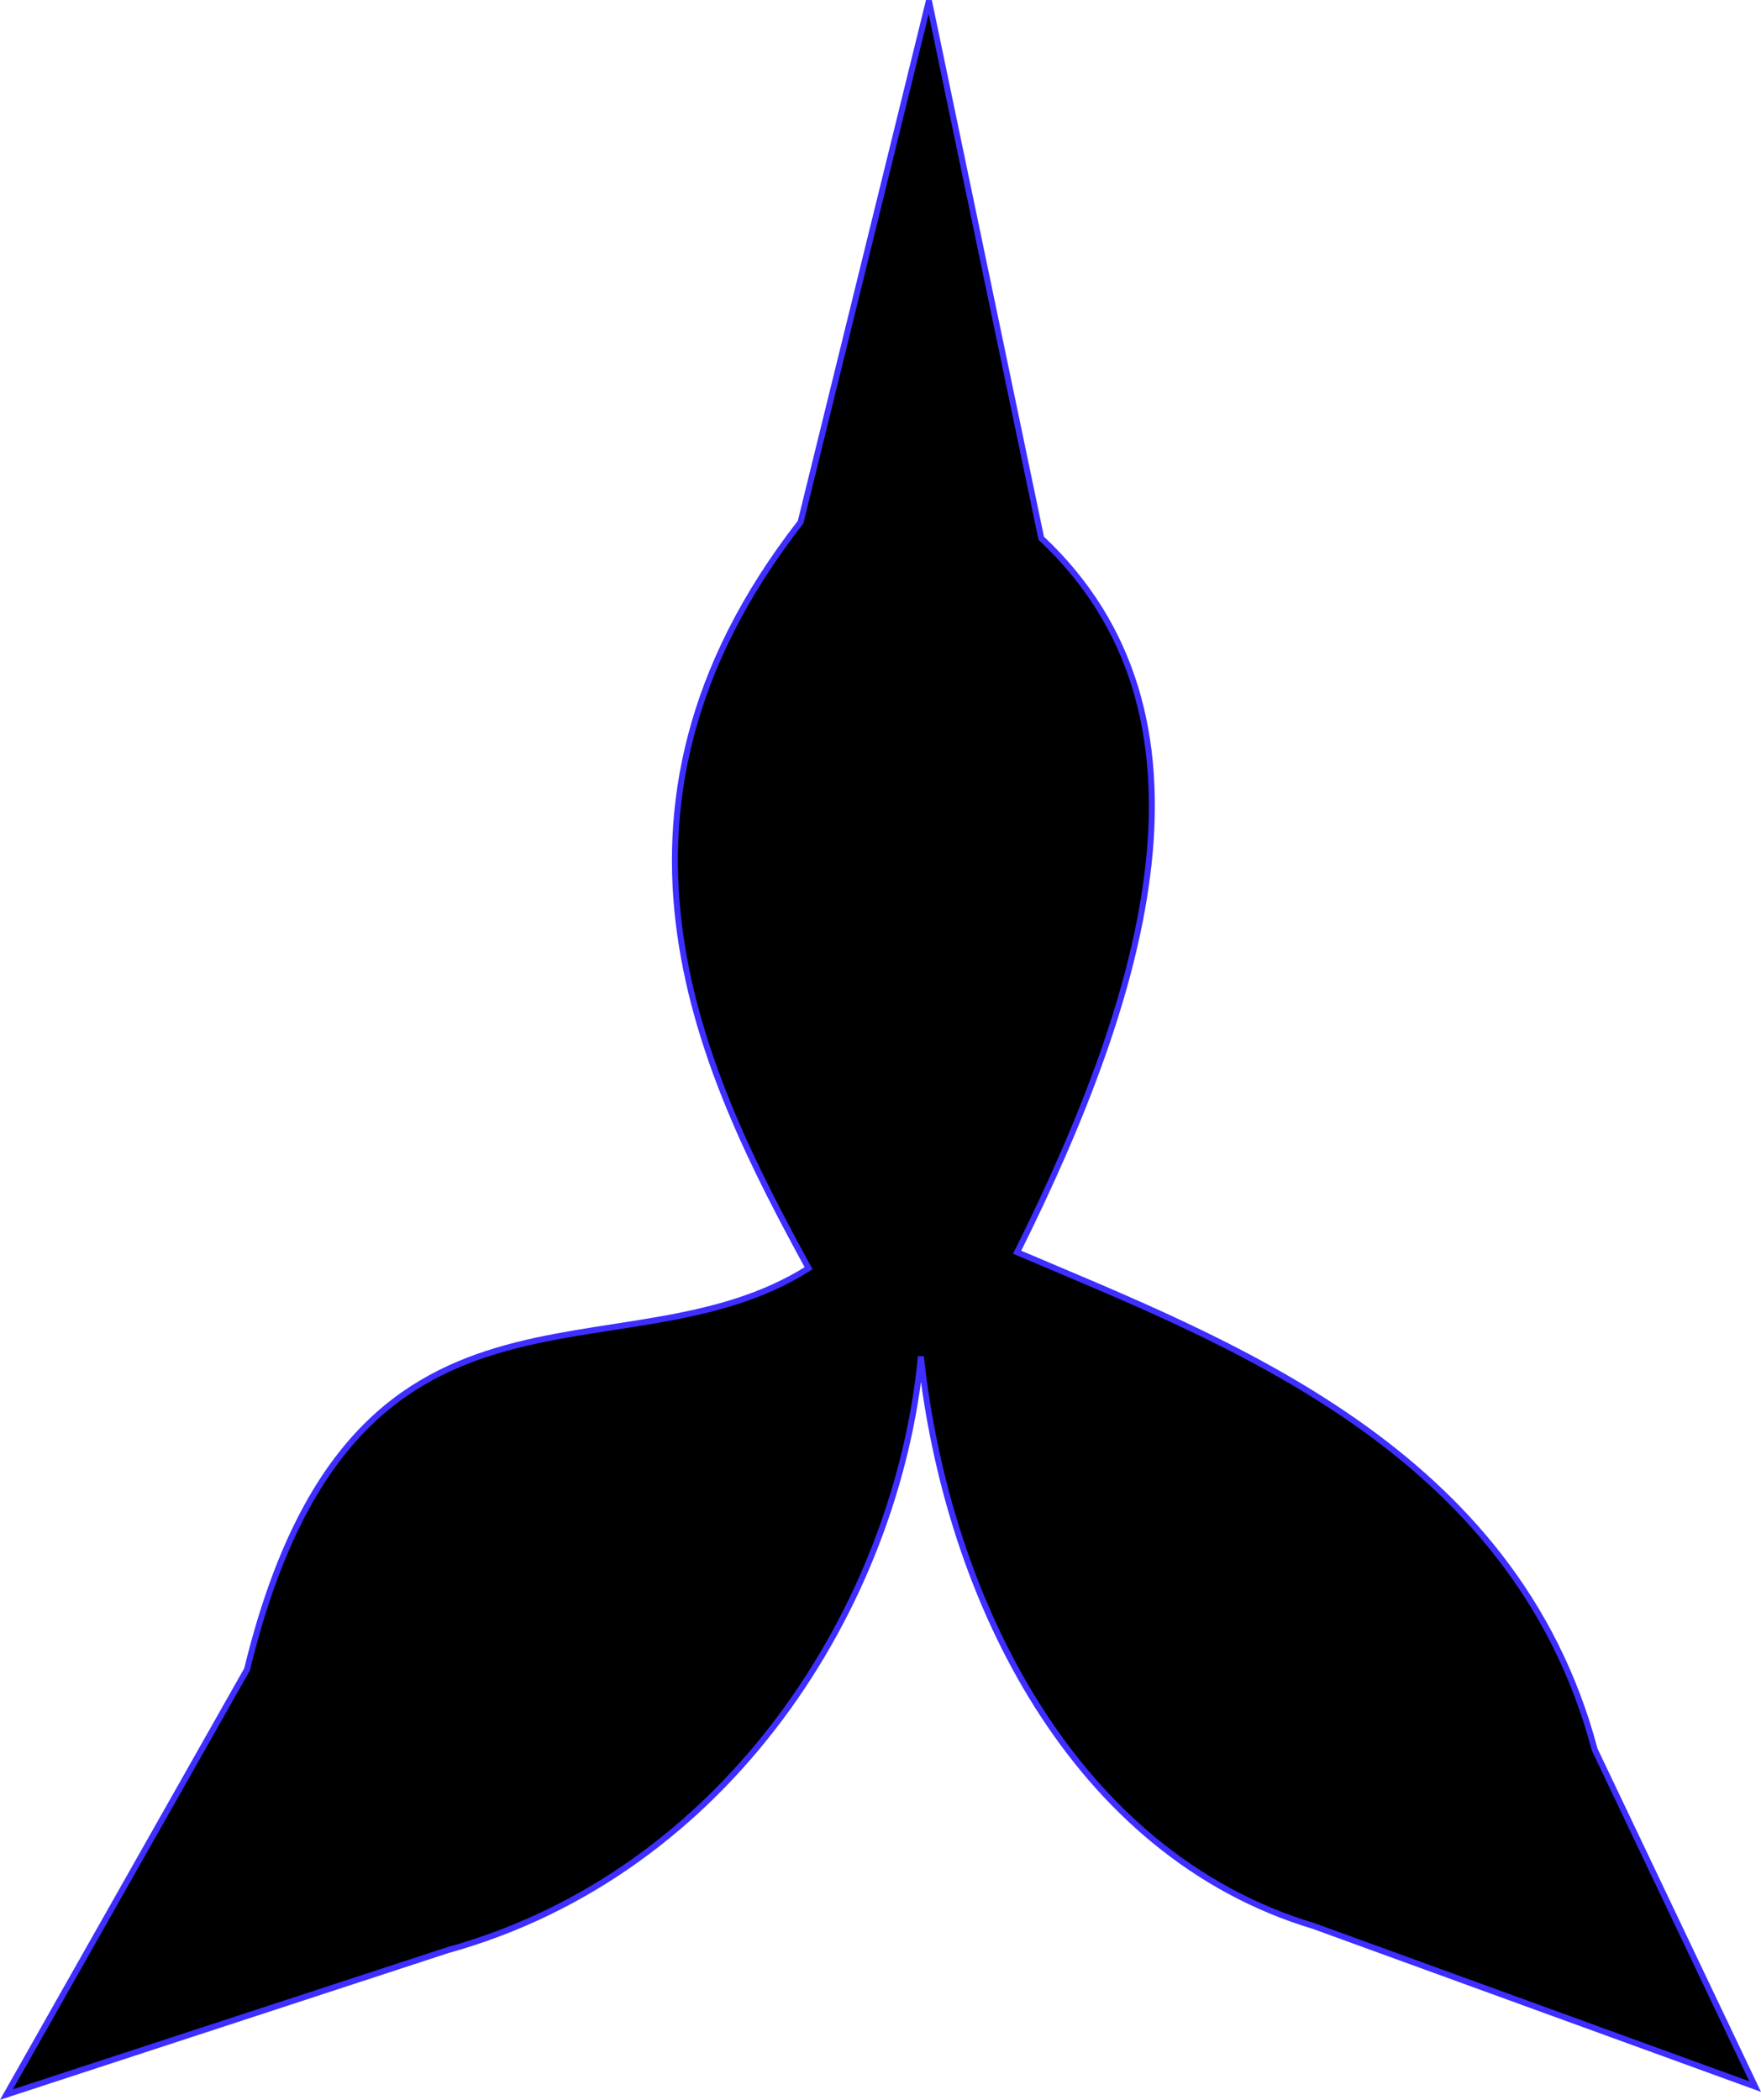 <?xml version="1.0" encoding="UTF-8" standalone="no"?>
<!-- Created with Inkscape (http://www.inkscape.org/) -->

<svg
   width="77.897mm"
   height="92.877mm"
   viewBox="0 0 77.897 92.877"
   version="1.1"
   id="svg5170"
   inkscape:export-filename="szuriken.svg"
   inkscape:export-xdpi="96"
   inkscape:export-ydpi="96"
   xmlns:inkscape="http://www.inkscape.org/namespaces/inkscape"
   xmlns:sodipodi="http://sodipodi.sourceforge.net/DTD/sodipodi-0.dtd"
   xmlns="http://www.w3.org/2000/svg"
   xmlns:svg="http://www.w3.org/2000/svg">
  <sodipodi:namedview
     id="namedview5172"
     pagecolor="#ffffff"
     bordercolor="#000000"
     borderopacity="0.25"
     inkscape:showpageshadow="2"
     inkscape:pageopacity="0.0"
     inkscape:pagecheckerboard="0"
     inkscape:deskcolor="#d1d1d1"
     inkscape:document-units="mm"
     showgrid="false" />
  <defs
     id="defs5167" />
  <g
     inkscape:label="Warstwa 1"
     inkscape:groupmode="layer"
     id="layer1"
     transform="translate(-66.071,-47.517)">
    <path
       style="fill:#000000;stroke:#3e2eff;stroke-width:0.265"
       d="m 107.161,47.548 -5.677,23.065 c -10.108,12.976 -4.214,24.61 0.355,33 -8.33,5.274 -20.171,-1.467 -24.839,17.742 l -10.645,18.806 19.516,-6.387 c 12.408,-3.438 19.882,-15.25 20.935,-26.258 1.163,10.756 6.764,22.006 17.387,25.194 l 19.516,7.097 -7.097,-14.903 c -3.553,-13.358 -16.337,-18.072 -25.548,-22 5.759,-11.565 9.398,-23.77 1.065,-31.581 z"
       id="path8684"
       sodipodi:nodetypes="ccccccccccccc" />
  </g>
</svg>
